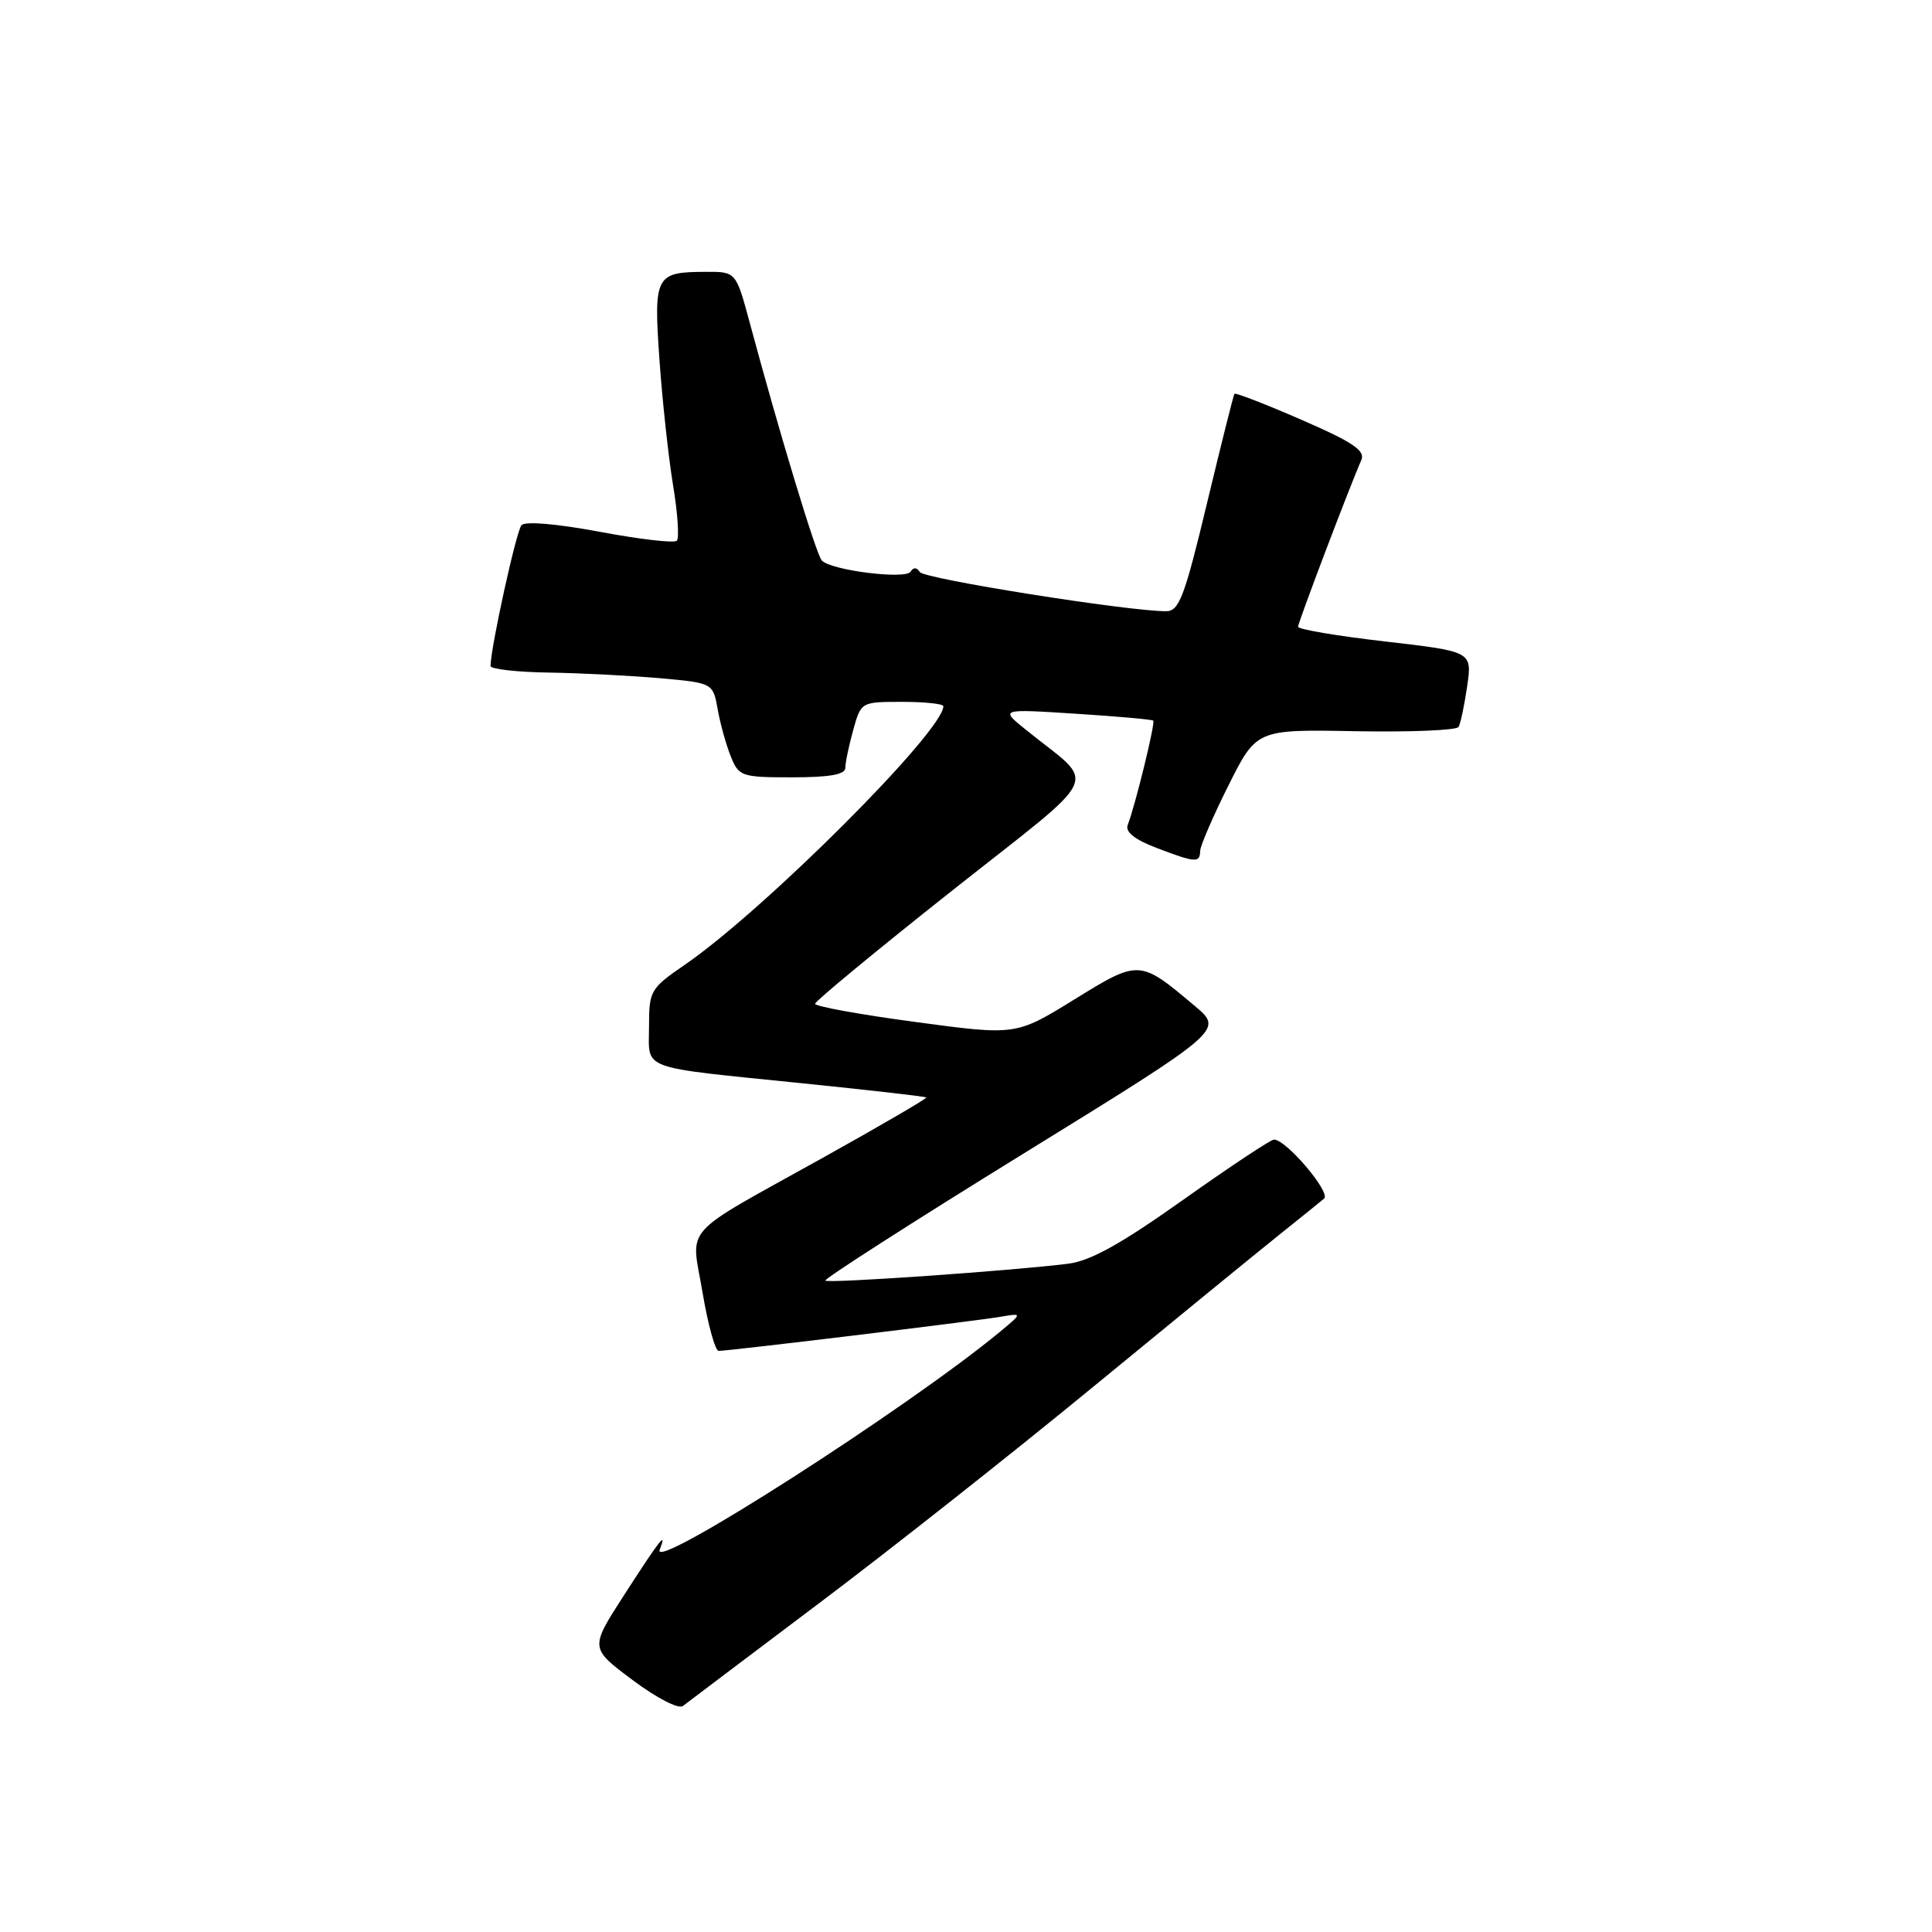 <?xml version="1.0" encoding="UTF-8" standalone="no"?>
<!DOCTYPE svg PUBLIC "-//W3C//DTD SVG 1.1//EN" "http://www.w3.org/Graphics/SVG/1.1/DTD/svg11.dtd" >
<svg xmlns="http://www.w3.org/2000/svg" xmlns:xlink="http://www.w3.org/1999/xlink" version="1.1" viewBox="0 0 256 256">
 <g >
 <path fill="currentColor"
d=" M 108.50 212.46 C 117.85 205.43 134.28 192.46 145.00 183.64 C 155.72 174.83 166.75 165.82 169.50 163.62 C 172.25 161.42 174.93 159.26 175.45 158.82 C 176.38 158.02 170.43 151.00 168.81 151.00 C 168.38 151.00 162.97 154.59 156.79 158.97 C 148.54 164.83 144.50 167.08 141.53 167.45 C 134.10 168.38 109.74 170.08 109.36 169.69 C 109.15 169.48 120.93 161.92 135.55 152.90 C 162.13 136.50 162.13 136.50 158.31 133.29 C 151.00 127.13 150.95 127.12 142.33 132.45 C 134.61 137.21 134.61 137.21 121.31 135.42 C 113.99 134.44 108.00 133.35 108.00 133.01 C 108.00 132.67 116.17 125.92 126.15 118.02 C 146.56 101.87 145.41 104.36 135.95 96.71 C 132.50 93.93 132.50 93.93 142.50 94.57 C 148.00 94.92 152.64 95.33 152.81 95.49 C 153.11 95.78 150.45 106.65 149.43 109.31 C 149.08 110.23 150.34 111.24 153.24 112.35 C 158.43 114.33 158.99 114.37 159.03 112.75 C 159.05 112.06 160.73 108.16 162.78 104.07 C 166.50 96.64 166.50 96.64 179.65 96.89 C 186.88 97.02 193.01 96.77 193.27 96.32 C 193.53 95.87 194.04 93.44 194.41 90.92 C 195.07 86.33 195.07 86.33 183.54 85.00 C 177.19 84.27 172.00 83.39 172.00 83.05 C 172.00 82.49 178.70 64.83 180.39 60.93 C 180.93 59.71 179.20 58.55 172.44 55.62 C 167.69 53.55 163.70 52.01 163.57 52.18 C 163.44 52.36 161.80 58.91 159.92 66.74 C 156.96 79.08 156.24 80.98 154.53 80.99 C 149.58 81.01 122.43 76.70 121.88 75.80 C 121.48 75.16 121.03 75.14 120.66 75.75 C 120.00 76.81 110.18 75.59 108.90 74.28 C 108.17 73.54 103.30 57.48 99.34 42.75 C 97.52 36.00 97.52 36.00 93.51 36.02 C 86.84 36.04 86.60 36.50 87.38 47.65 C 87.76 53.07 88.57 60.55 89.18 64.27 C 89.80 67.99 90.02 71.31 89.68 71.65 C 89.34 71.99 84.76 71.46 79.49 70.47 C 73.77 69.40 69.60 69.04 69.10 69.59 C 68.41 70.35 65.00 85.89 65.00 88.25 C 65.00 88.66 68.49 89.06 72.75 89.12 C 77.01 89.19 83.64 89.53 87.49 89.87 C 94.47 90.50 94.47 90.50 95.10 94.00 C 95.44 95.92 96.23 98.74 96.84 100.25 C 97.90 102.88 98.25 103.00 104.98 103.00 C 109.93 103.00 112.00 102.63 112.01 101.75 C 112.01 101.06 112.48 98.81 113.05 96.75 C 114.09 93.00 114.10 93.00 119.55 93.00 C 122.55 93.00 125.00 93.26 125.00 93.58 C 125.00 96.88 101.33 120.55 90.75 127.83 C 86.17 130.98 86.00 131.27 86.00 136.03 C 86.00 141.90 84.36 141.30 106.50 143.56 C 115.30 144.46 122.61 145.29 122.74 145.42 C 122.87 145.54 116.75 149.11 109.14 153.35 C 89.87 164.08 91.57 162.19 93.10 171.31 C 93.81 175.54 94.77 179.00 95.23 179.00 C 96.60 179.00 129.23 175.05 132.50 174.49 C 135.50 173.98 135.50 173.98 132.50 176.47 C 120.39 186.50 86.26 208.38 87.41 205.36 C 88.44 202.70 87.50 203.90 82.59 211.52 C 78.17 218.39 78.17 218.39 83.83 222.62 C 87.02 225.01 89.92 226.50 90.49 226.05 C 91.05 225.62 99.15 219.50 108.50 212.46 Z "/>
</g>
</svg>